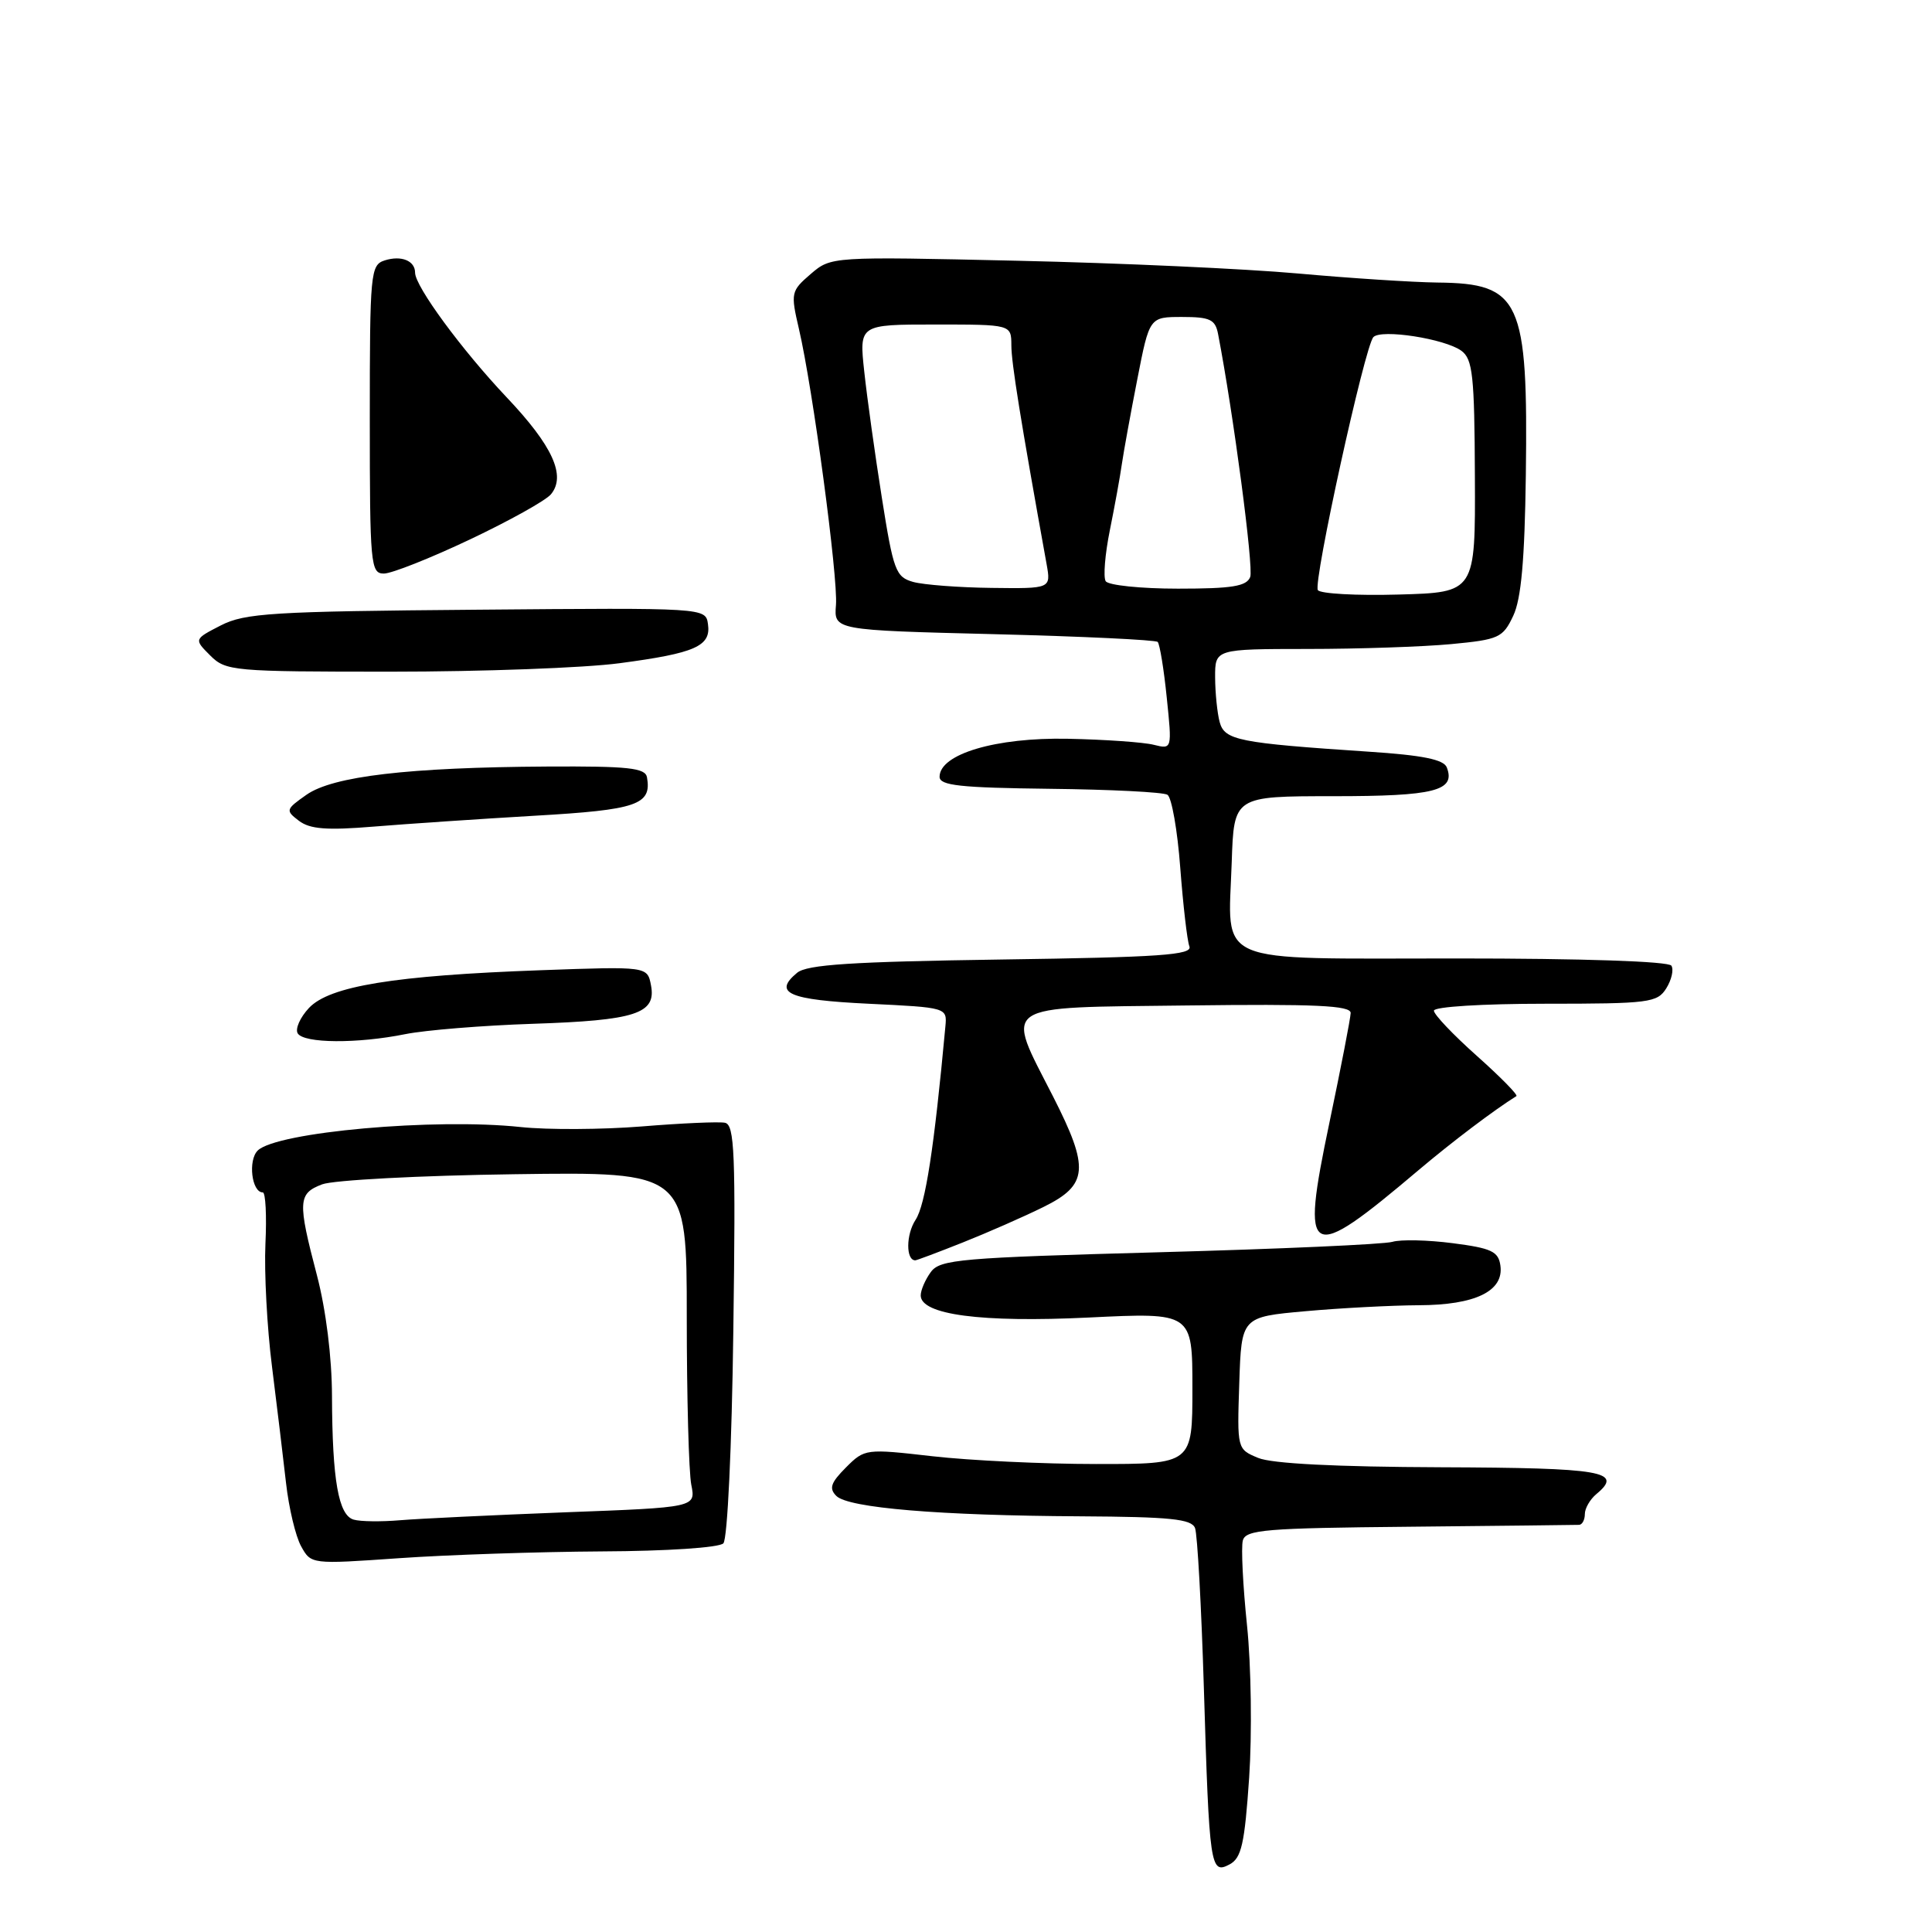 <?xml version="1.0" encoding="UTF-8" standalone="no"?>
<!DOCTYPE svg PUBLIC "-//W3C//DTD SVG 1.1//EN" "http://www.w3.org/Graphics/SVG/1.1/DTD/svg11.dtd" >
<svg xmlns="http://www.w3.org/2000/svg" xmlns:xlink="http://www.w3.org/1999/xlink" version="1.1" viewBox="0 0 256 256">
 <g >
 <path fill="currentColor"
d=" M 165.52 235.54 C 165.91 229.77 165.79 220.71 165.24 215.41 C 164.69 210.11 164.44 205.03 164.68 204.13 C 165.05 202.69 167.67 202.48 186.80 202.30 C 198.74 202.18 208.84 202.07 209.25 202.05 C 209.66 202.02 210.00 201.38 210.00 200.62 C 210.00 199.86 210.69 198.67 211.53 197.97 C 215.15 194.97 212.44 194.50 190.92 194.42 C 177.06 194.37 168.51 193.94 166.71 193.18 C 163.92 192.02 163.92 192.01 164.21 183.26 C 164.50 174.50 164.50 174.50 173.00 173.74 C 177.68 173.32 184.41 172.97 187.98 172.95 C 195.49 172.93 199.29 171.08 198.81 167.69 C 198.55 165.82 197.62 165.39 192.50 164.73 C 189.20 164.30 185.60 164.22 184.50 164.55 C 183.40 164.88 169.49 165.50 153.59 165.93 C 127.24 166.65 124.56 166.88 123.34 168.55 C 122.60 169.56 122.00 170.95 122.00 171.65 C 122.00 174.21 130.03 175.27 144.25 174.58 C 158.00 173.91 158.00 173.91 158.00 183.96 C 158.00 194.00 158.00 194.00 145.25 193.99 C 138.24 193.99 128.48 193.52 123.56 192.96 C 114.71 191.95 114.58 191.96 112.09 194.45 C 110.08 196.47 109.82 197.22 110.82 198.22 C 112.41 199.81 124.46 200.82 143.14 200.92 C 155.07 200.99 157.89 201.27 158.35 202.48 C 158.66 203.29 159.19 212.85 159.52 223.73 C 160.24 247.49 160.38 248.40 162.93 247.04 C 164.50 246.20 164.92 244.34 165.52 235.54 Z  M 79.69 205.57 C 88.41 205.53 95.30 205.07 95.85 204.50 C 96.39 203.93 96.97 191.78 97.17 176.28 C 97.49 152.75 97.34 149.02 96.05 148.77 C 95.23 148.61 90.27 148.83 85.03 149.26 C 79.79 149.68 72.58 149.72 69.00 149.34 C 57.61 148.12 36.66 150.00 34.15 152.45 C 32.84 153.74 33.35 158.00 34.82 158.00 C 35.19 158.00 35.35 161.07 35.17 164.82 C 35.00 168.57 35.38 175.89 36.04 181.07 C 36.69 186.26 37.53 193.20 37.90 196.50 C 38.27 199.80 39.17 203.58 39.90 204.89 C 41.22 207.28 41.24 207.28 52.86 206.47 C 59.26 206.02 71.34 205.62 79.69 205.57 Z  M 127.56 164.64 C 130.83 163.34 135.64 161.23 138.25 159.94 C 144.20 157.01 144.39 154.83 139.54 145.30 C 133.17 132.81 132.10 133.54 157.25 133.23 C 174.32 133.02 178.99 133.23 178.97 134.23 C 178.95 134.93 177.68 141.48 176.15 148.78 C 172.32 167.07 173.20 167.54 188.00 155.02 C 192.44 151.27 197.98 147.08 200.93 145.24 C 201.17 145.09 198.81 142.69 195.68 139.90 C 192.56 137.12 190.00 134.43 190.00 133.92 C 190.00 133.40 196.44 133.00 204.76 133.00 C 218.53 133.00 219.60 132.86 220.79 130.96 C 221.49 129.84 221.80 128.49 221.47 127.96 C 221.12 127.38 209.71 127.00 192.98 127.00 C 160.29 127.00 162.75 128.06 163.21 114.24 C 163.50 105.50 163.50 105.50 176.69 105.50 C 190.09 105.50 192.90 104.79 191.71 101.69 C 191.31 100.64 188.52 100.07 181.33 99.60 C 164.08 98.45 162.26 98.09 161.61 95.67 C 161.29 94.48 161.02 91.81 161.01 89.75 C 161.00 86.00 161.00 86.00 173.25 85.99 C 179.99 85.99 188.55 85.70 192.27 85.35 C 198.61 84.75 199.14 84.51 200.51 81.60 C 201.57 79.37 202.03 74.18 202.18 63.00 C 202.49 39.75 201.48 37.55 190.50 37.44 C 187.20 37.40 178.88 36.86 172.00 36.24 C 165.12 35.62 148.39 34.85 134.81 34.55 C 110.13 33.99 110.13 33.99 107.42 36.31 C 104.81 38.56 104.75 38.81 105.86 43.57 C 107.70 51.46 111.06 76.52 110.77 80.16 C 110.50 83.50 110.50 83.50 131.70 84.03 C 143.35 84.32 153.12 84.79 153.40 85.06 C 153.67 85.34 154.22 88.66 154.60 92.43 C 155.31 99.29 155.31 99.29 152.88 98.69 C 151.55 98.35 146.42 97.99 141.48 97.89 C 131.96 97.70 124.50 99.91 124.50 102.93 C 124.50 104.09 127.24 104.38 139.09 104.52 C 147.11 104.61 154.13 104.96 154.69 105.31 C 155.25 105.65 156.02 110.01 156.39 114.98 C 156.77 119.96 157.31 124.65 157.60 125.40 C 158.04 126.54 153.75 126.84 132.71 127.14 C 112.85 127.43 106.93 127.81 105.62 128.90 C 102.39 131.58 104.49 132.49 115.08 133.00 C 125.47 133.50 125.50 133.51 125.27 136.00 C 123.78 152.15 122.62 159.64 121.32 161.63 C 120.04 163.58 120.02 167.00 121.28 167.00 C 121.47 167.00 124.29 165.94 127.56 164.64 Z  M 53.70 137.03 C 56.34 136.50 63.93 135.88 70.57 135.66 C 84.23 135.21 86.98 134.32 86.26 130.56 C 85.78 128.05 85.78 128.05 71.64 128.56 C 52.24 129.26 43.67 130.66 40.94 133.56 C 39.76 134.82 39.09 136.34 39.45 136.93 C 40.28 138.26 47.35 138.31 53.70 137.03 Z  M 70.84 108.09 C 84.43 107.31 86.37 106.64 85.73 103.00 C 85.51 101.75 83.28 101.51 72.48 101.57 C 54.11 101.68 44.12 102.85 40.61 105.31 C 37.85 107.25 37.81 107.39 39.61 108.76 C 41.07 109.87 43.31 110.04 49.50 109.53 C 53.90 109.17 63.50 108.52 70.84 108.09 Z  M 82.09 87.88 C 92.14 86.55 94.23 85.62 93.81 82.70 C 93.50 80.53 93.50 80.53 63.16 80.79 C 36.05 81.01 32.45 81.24 29.26 82.87 C 25.70 84.70 25.70 84.70 27.85 86.85 C 29.92 88.92 30.82 89.00 51.84 89.00 C 63.85 89.00 77.47 88.50 82.09 87.88 Z  M 62.25 71.49 C 67.49 69.01 72.32 66.32 73.00 65.50 C 75.04 63.04 73.23 59.07 67.10 52.61 C 61.19 46.36 55.00 37.94 55.00 36.13 C 55.00 34.55 53.18 33.81 50.99 34.50 C 49.09 35.11 49.00 36.04 49.00 55.57 C 49.00 74.84 49.11 76.00 50.87 76.00 C 51.89 76.00 57.02 73.97 62.25 71.49 Z  M 46.87 201.36 C 44.85 200.79 44.03 196.15 43.99 185.00 C 43.98 179.85 43.19 173.55 42.00 169.00 C 39.42 159.17 39.48 158.15 42.69 156.93 C 44.17 156.37 55.64 155.76 68.19 155.59 C 91.00 155.27 91.00 155.27 91.00 174.51 C 91.00 185.09 91.27 195.10 91.60 196.74 C 92.20 199.74 92.20 199.74 74.85 200.39 C 65.31 200.76 55.48 201.23 53.00 201.44 C 50.52 201.65 47.77 201.62 46.87 201.36 Z  M 174.62 78.19 C 173.98 77.15 180.84 45.87 181.98 44.67 C 183.01 43.57 191.45 44.88 193.64 46.48 C 195.14 47.58 195.38 49.75 195.43 63.12 C 195.50 78.50 195.50 78.50 185.33 78.78 C 179.74 78.94 174.92 78.67 174.62 78.19 Z  M 121.00 77.11 C 118.69 76.46 118.38 75.63 116.85 65.96 C 115.94 60.21 114.89 52.69 114.52 49.25 C 113.84 43.00 113.84 43.00 123.92 43.00 C 134.00 43.00 134.00 43.00 134.01 45.75 C 134.01 48.07 135.22 55.60 138.68 74.75 C 139.26 78.00 139.26 78.00 131.38 77.90 C 127.05 77.85 122.38 77.49 121.00 77.11 Z  M 146.51 77.01 C 146.17 76.47 146.42 73.43 147.06 70.26 C 147.70 67.09 148.42 63.15 148.65 61.50 C 148.89 59.85 149.81 54.79 150.70 50.25 C 152.31 42.00 152.31 42.00 156.64 42.00 C 160.33 42.00 161.03 42.33 161.40 44.25 C 163.43 54.77 166.13 75.21 165.66 76.45 C 165.18 77.69 163.27 78.00 156.09 78.00 C 151.16 78.00 146.84 77.55 146.51 77.01 Z "/>
</g>
</svg>
